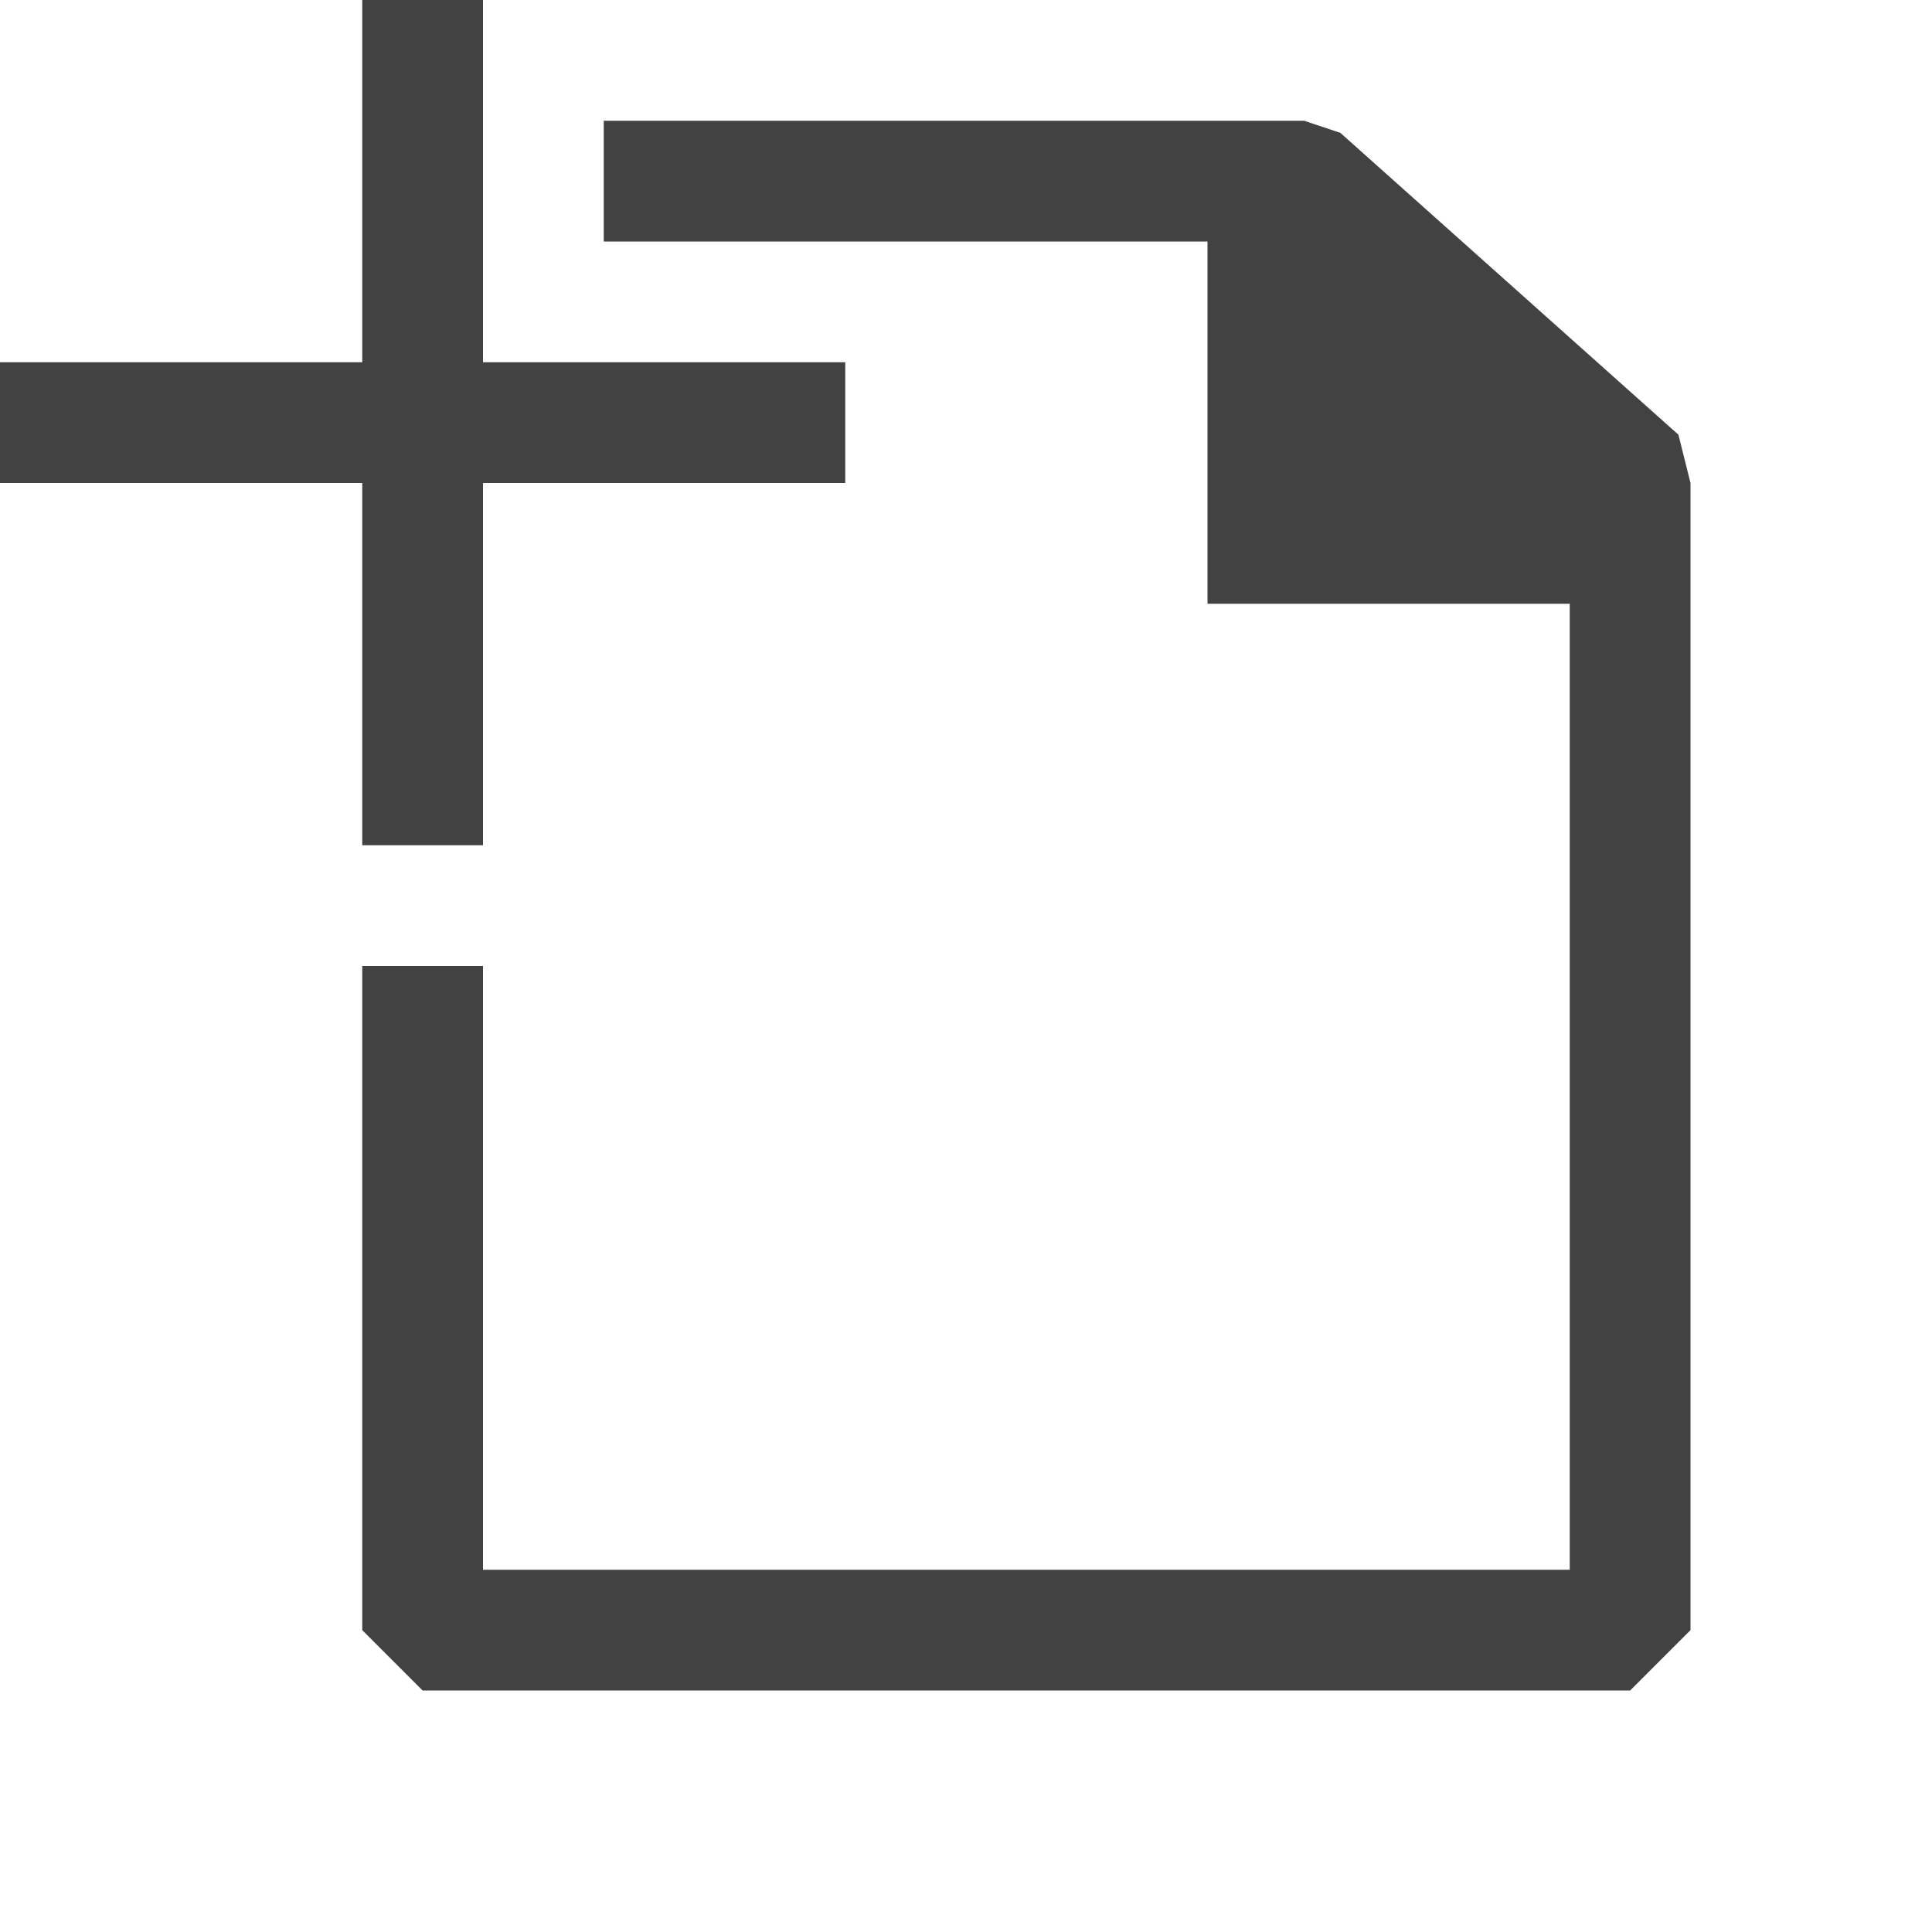 <svg width="16" height="16" viewBox="0 0 16 16" fill="none" xmlns="http://www.w3.org/2000/svg">
<path d="M10 1.7V5H13.5V4.2L10.8 1.7H10Z" fill="#424242"/>
<path d="M7 3H4V0H3V3H0V4H3V7H4V4H7V3Z" fill="#424242"/>
<path d="M13.9 3.6L11.1 1.1L10.8 1H5V2H10.6L13 4.1V13H4V8H3V13.5L3.5 14H9H13.5L14 13.5V4L13.9 3.6Z" fill="#424242"/>
</svg>
